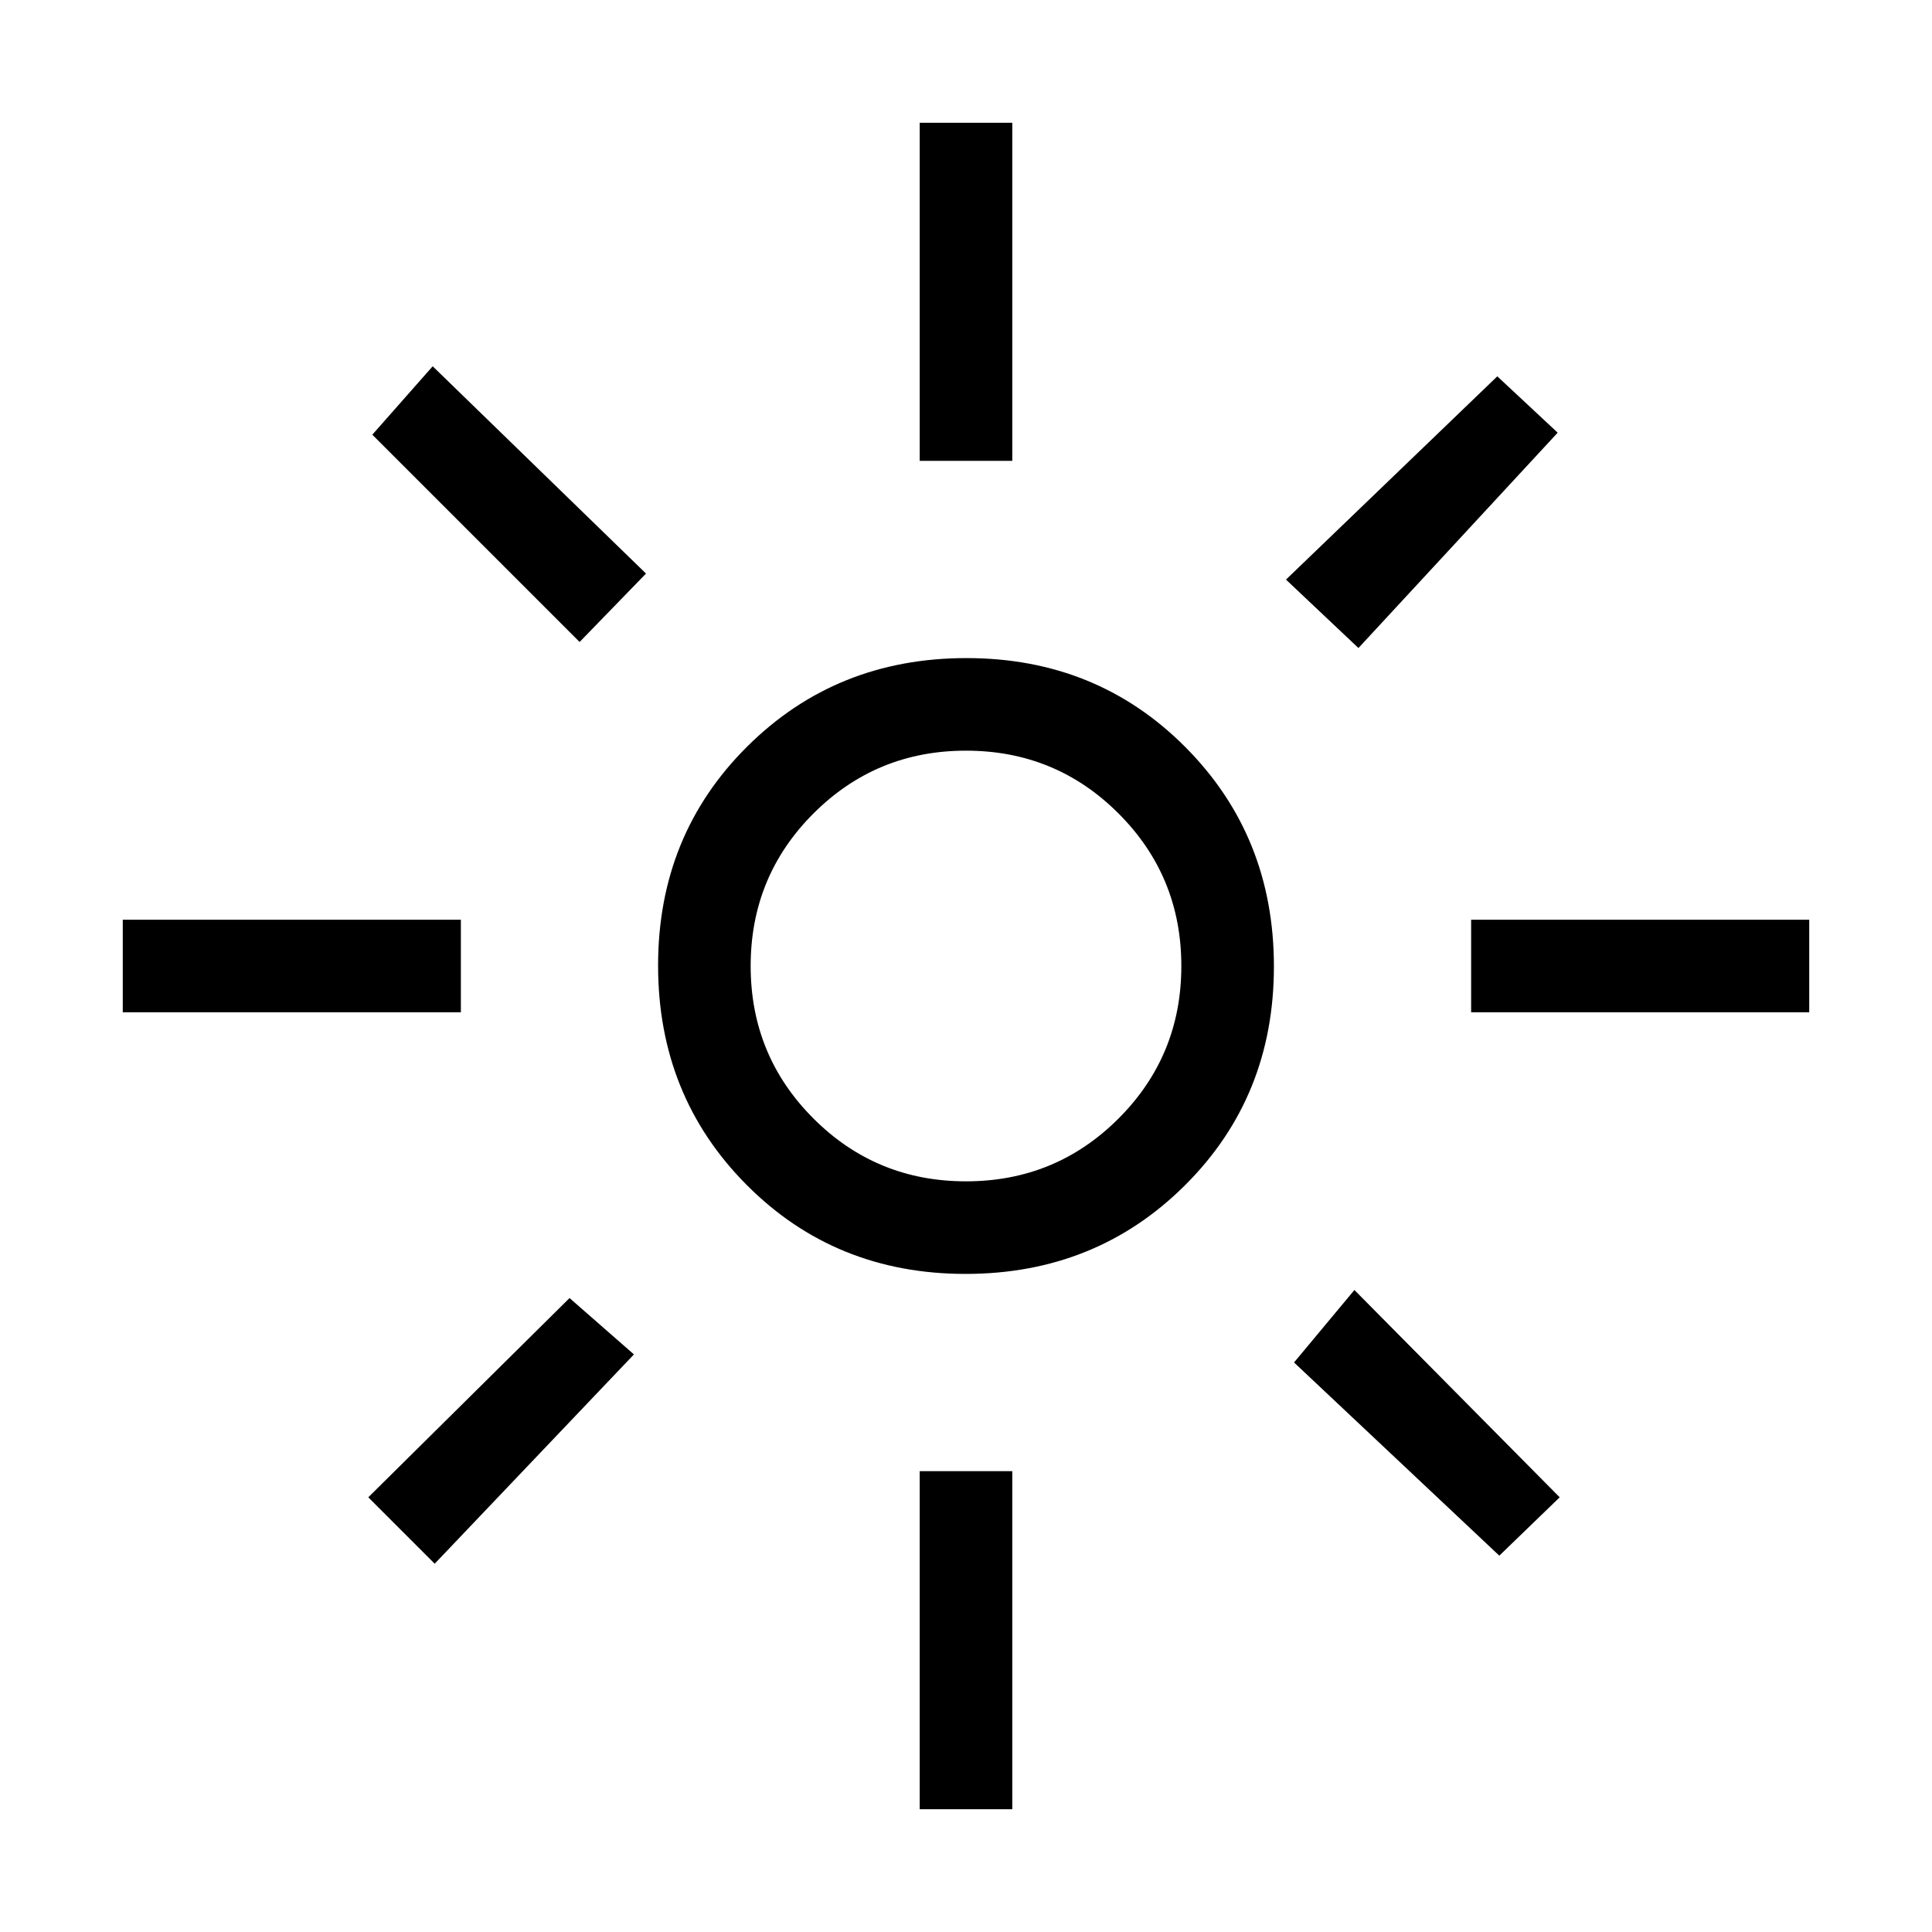 <svg xmlns="http://www.w3.org/2000/svg" height="20" viewBox="0 -960 960 960" width="20"><path d="M480-373q44.58 0 75.79-31.21Q587-435.42 587-480q0-44.58-31.21-75.79Q524.58-587 480-587q-44.58 0-75.79 31.21Q373-524.58 373-480q0 44.58 31.21 75.79Q435.42-373 480-373Zm-.23 46Q415-327 371-371.23q-44-44.22-44-109Q327-545 371.23-589q44.22-44 109-44Q545-633 589-588.77q44 44.22 44 109Q633-415 588.77-371q-44.22 44-109 44ZM229-457H61v-46h168v46Zm670 0H731v-46h168v46ZM457-731v-168h46v168h-46Zm0 670v-168h46v168h-46ZM288-641 185-744l30-34 106 103-33 34Zm457 454-102-96 30-36 102 103-30 29ZM639-672l105-101 30 28-99 107-36-34ZM183-216l100-99 32 28-99 104-33-33Zm297-264Z"/></svg>